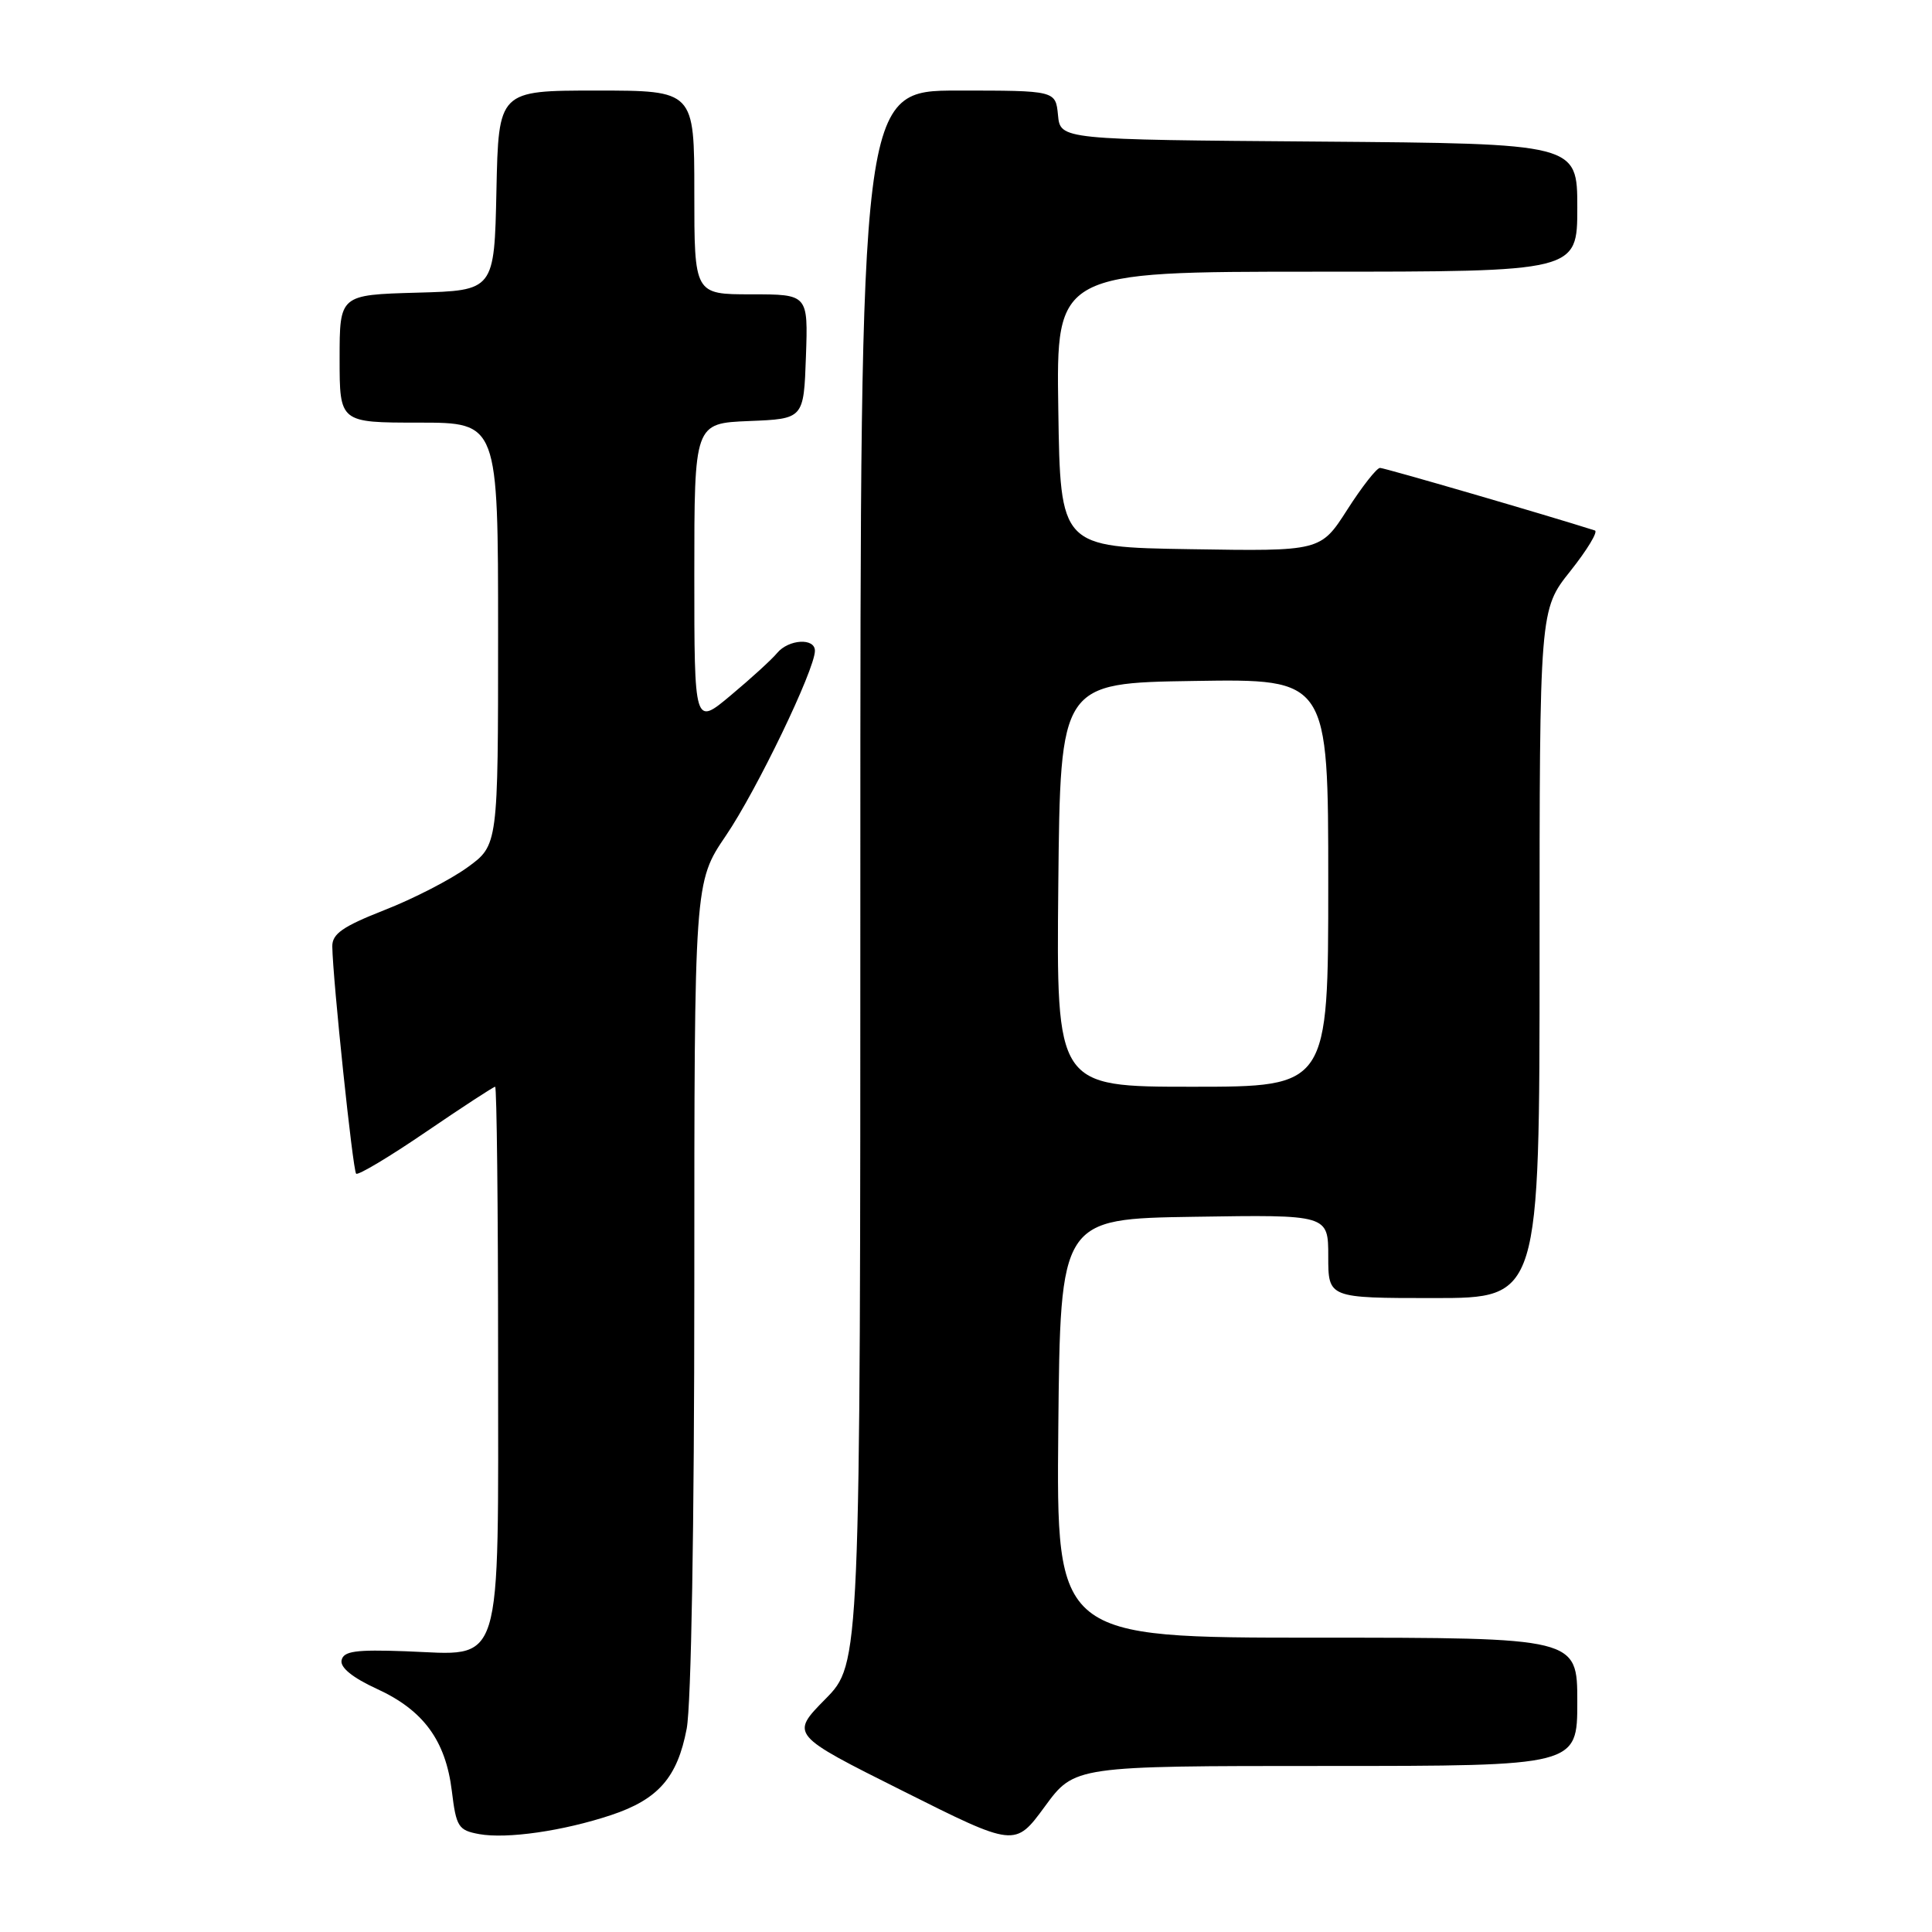 <?xml version="1.0" encoding="UTF-8" standalone="no"?>
<!DOCTYPE svg PUBLIC "-//W3C//DTD SVG 1.1//EN" "http://www.w3.org/Graphics/SVG/1.1/DTD/svg11.dtd" >
<svg xmlns="http://www.w3.org/2000/svg" xmlns:xlink="http://www.w3.org/1999/xlink" version="1.1" viewBox="0 0 256 256">
 <g >
 <path fill="currentColor"
d=" M 175.69 234.00 C 209.00 234.00 209.00 234.00 209.00 225.50 C 209.00 217.00 209.00 217.00 174.48 217.00 C 139.97 217.00 139.97 217.00 140.23 189.25 C 140.50 161.50 140.50 161.50 158.25 161.23 C 176.00 160.95 176.00 160.95 176.00 166.48 C 176.00 172.00 176.00 172.00 190.00 172.00 C 204.00 172.00 204.00 172.00 204.00 126.39 C 204.00 80.79 204.00 80.79 208.08 75.67 C 210.32 72.85 211.78 70.43 211.33 70.29 C 204.97 68.26 183.46 62.00 182.86 62.00 C 182.42 62.00 180.47 64.49 178.53 67.52 C 174.99 73.05 174.99 73.05 157.75 72.77 C 140.50 72.50 140.50 72.50 140.23 54.25 C 139.95 36.00 139.95 36.00 174.48 36.00 C 209.00 36.00 209.00 36.00 209.00 27.51 C 209.00 19.03 209.00 19.03 174.75 18.76 C 140.50 18.50 140.50 18.50 140.19 15.25 C 139.87 12.00 139.87 12.00 126.94 12.00 C 114.00 12.00 114.00 12.00 114.00 116.22 C 114.00 220.43 114.00 220.43 109.36 225.14 C 104.72 229.85 104.72 229.85 119.61 237.30 C 134.49 244.76 134.49 244.76 138.44 239.38 C 142.38 234.00 142.38 234.00 175.69 234.00 Z  M 80.97 240.51 C 87.22 238.43 89.76 235.53 90.99 229.06 C 91.59 225.88 92.00 202.15 92.00 170.31 C 92.00 116.89 92.00 116.89 96.19 110.72 C 100.26 104.73 107.95 88.77 107.98 86.25 C 108.01 84.49 104.50 84.69 102.97 86.53 C 102.28 87.37 99.52 89.89 96.85 92.12 C 92.00 96.19 92.00 96.19 92.00 76.14 C 92.00 56.09 92.00 56.09 99.25 55.79 C 106.50 55.50 106.50 55.50 106.79 47.25 C 107.08 39.00 107.08 39.00 99.54 39.00 C 92.00 39.00 92.00 39.00 92.00 25.50 C 92.00 12.00 92.00 12.00 79.03 12.00 C 66.06 12.00 66.06 12.00 65.78 25.25 C 65.50 38.50 65.50 38.50 55.25 38.78 C 45.00 39.07 45.00 39.07 45.00 47.53 C 45.00 56.00 45.00 56.00 55.50 56.00 C 66.00 56.00 66.00 56.00 66.00 83.99 C 66.00 111.99 66.00 111.99 61.94 114.93 C 59.71 116.55 54.76 119.10 50.94 120.59 C 45.40 122.77 44.01 123.74 44.03 125.41 C 44.10 129.83 46.75 155.08 47.19 155.52 C 47.44 155.77 51.60 153.29 56.43 149.99 C 61.26 146.70 65.39 144.00 65.61 144.00 C 65.82 144.00 66.00 159.97 66.00 179.50 C 66.00 222.01 66.85 219.28 53.73 218.80 C 47.11 218.56 45.51 218.78 45.26 220.00 C 45.06 220.96 46.73 222.31 49.93 223.78 C 56.10 226.60 59.05 230.62 59.87 237.31 C 60.45 242.08 60.73 242.52 63.50 243.03 C 67.17 243.69 74.62 242.62 80.97 240.51 Z  M 140.23 117.25 C 140.50 90.50 140.50 90.50 158.25 90.23 C 176.00 89.95 176.00 89.95 176.00 116.98 C 176.00 144.00 176.00 144.00 157.98 144.00 C 139.97 144.00 139.97 144.00 140.23 117.25 Z "/>
</g>
</svg>